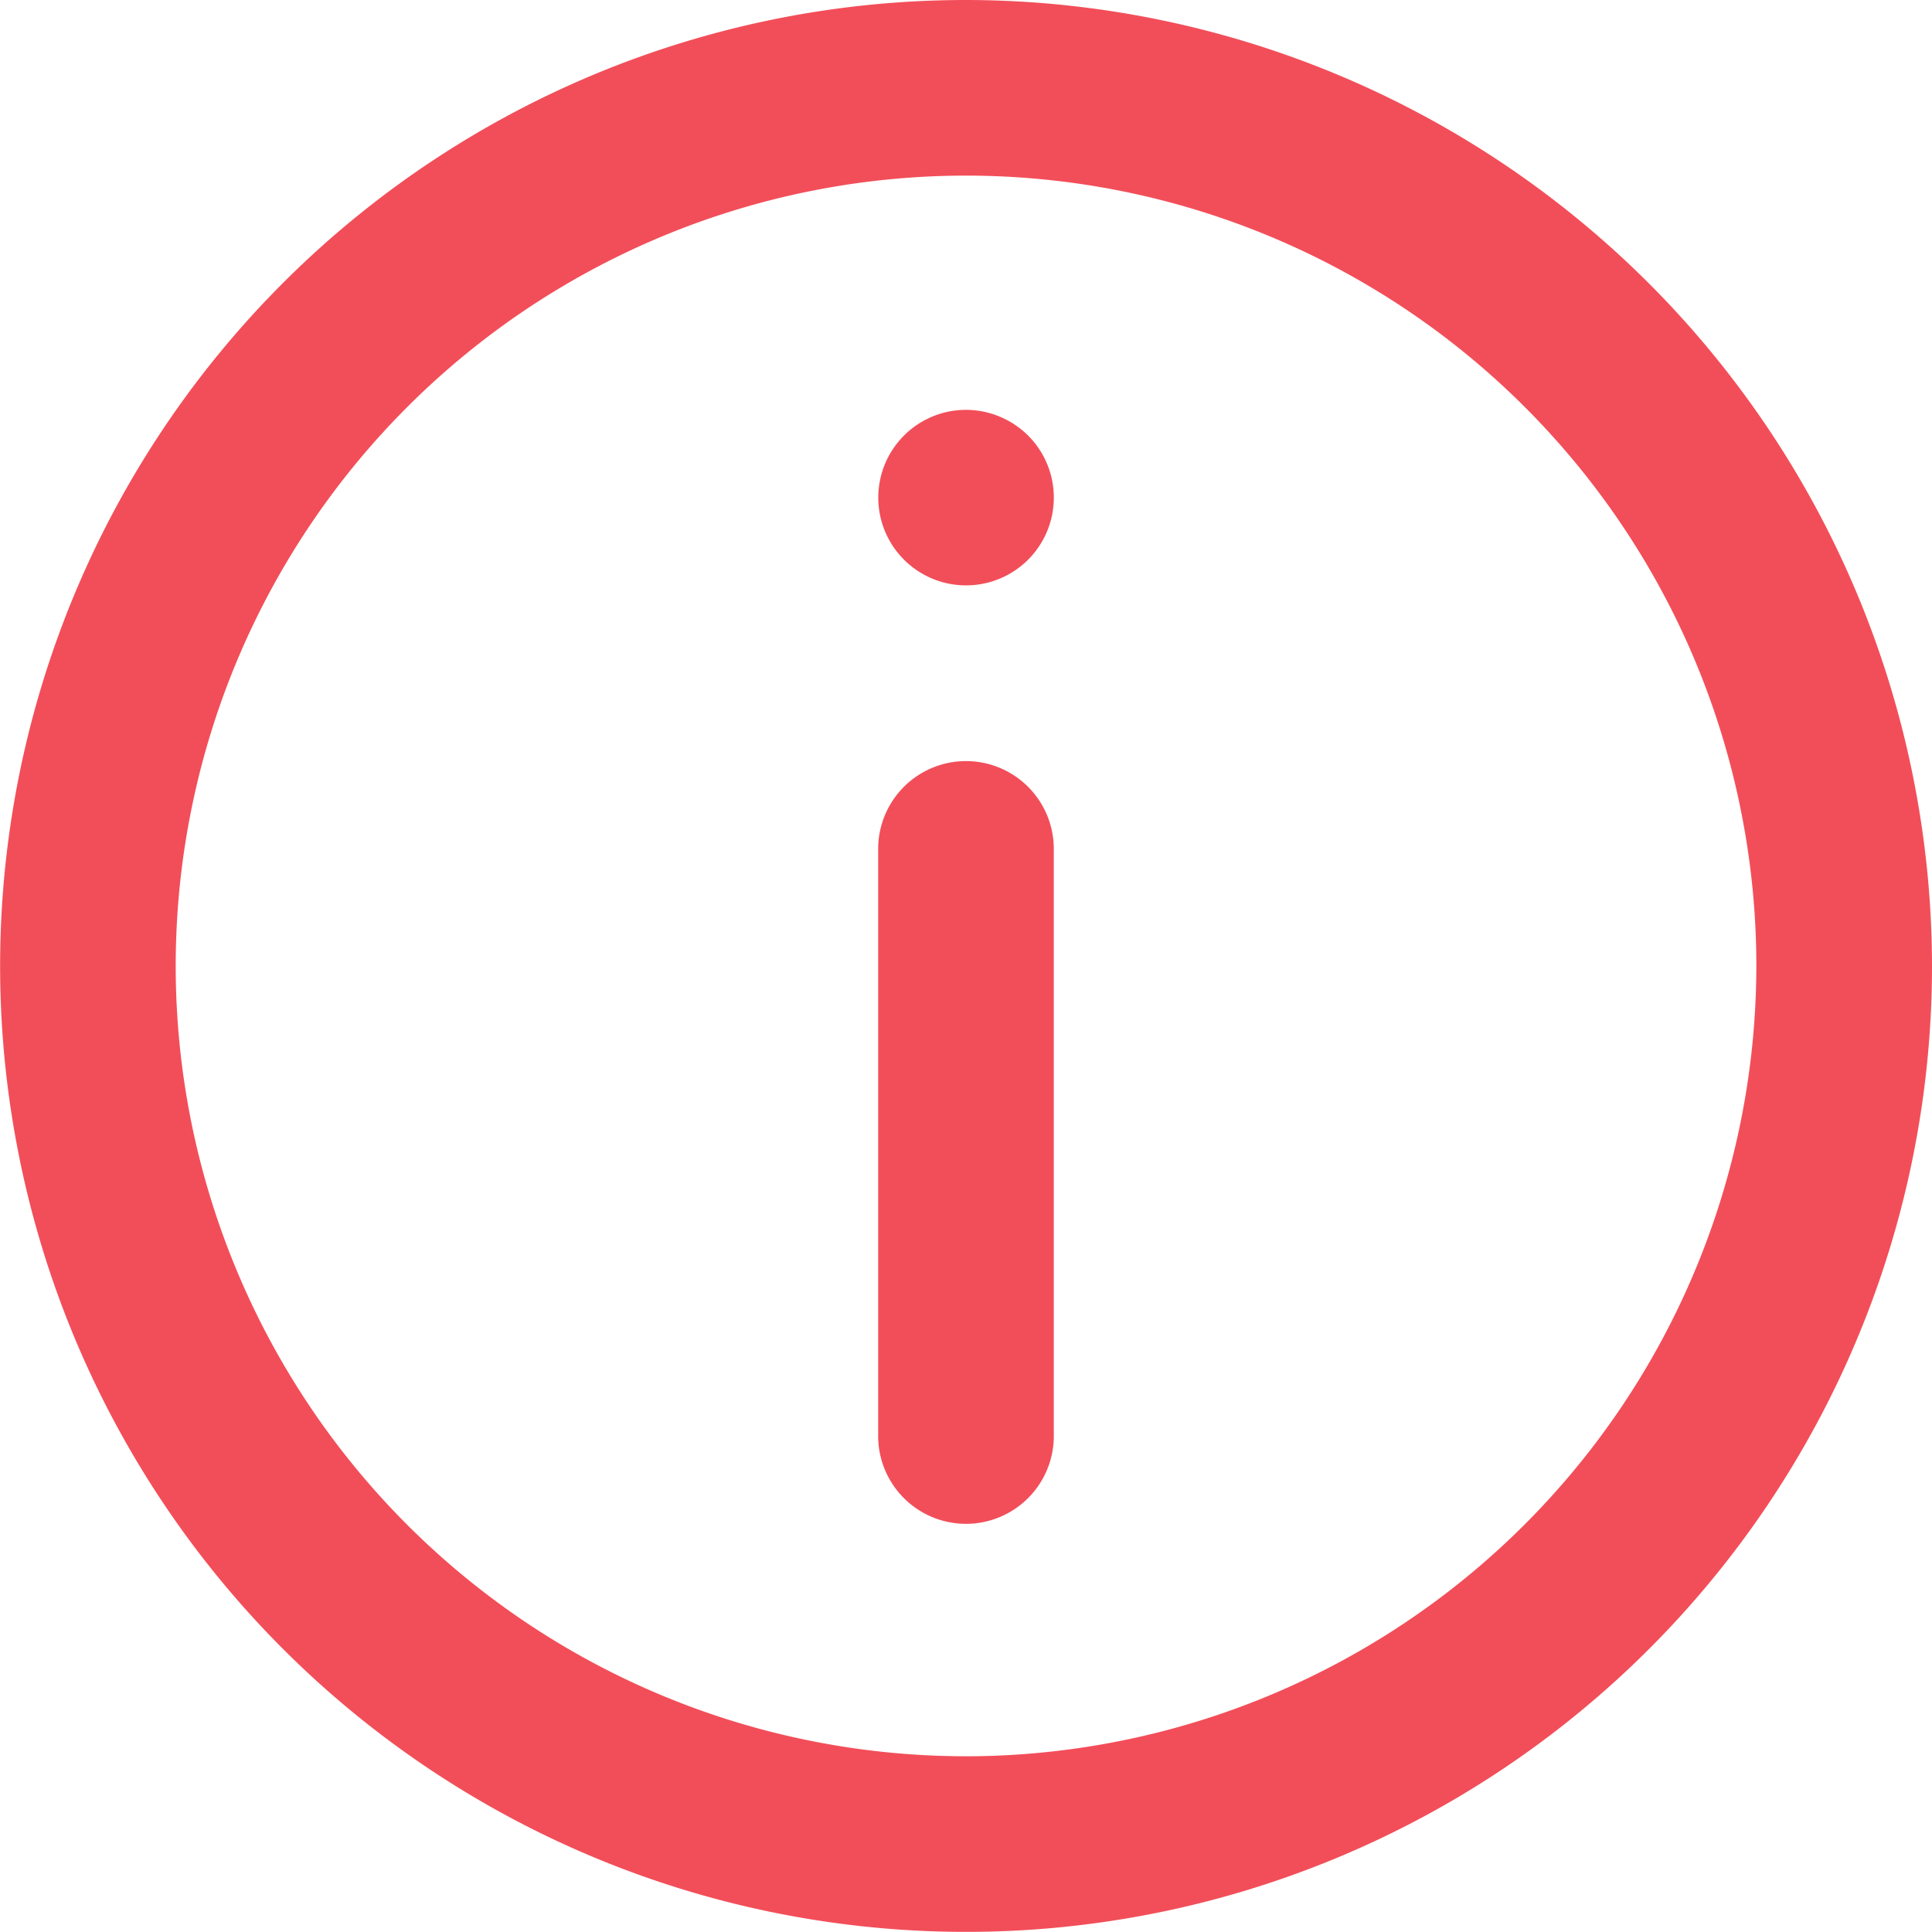 <svg xmlns="http://www.w3.org/2000/svg" width="65.114" height="65.11" viewBox="0 0 65.114 65.11">
  <g id="info" transform="translate(0 -0.008)">
    <g id="Groupe_65" data-name="Groupe 65" transform="translate(0 0.008)">
      <g id="Groupe_64" data-name="Groupe 64" transform="translate(0 0)">
        <path id="Tracé_6" data-name="Tracé 6" d="M32.557.008A32.555,32.555,0,1,0,65.114,32.563,32.593,32.593,0,0,0,32.557.008Zm0,59.191A26.636,26.636,0,1,1,59.194,32.563,26.667,26.667,0,0,1,32.557,59.2Z" transform="translate(0 -0.008)" fill="#f24e59"/>
        <path id="Tracé_7" data-name="Tracé 7" d="M152.96,130.008a2.96,2.96,0,0,0-2.96,2.96V152.7a2.96,2.96,0,1,0,5.919,0V132.968A2.96,2.96,0,0,0,152.96,130.008Z" transform="translate(-120.403 -104.357)" fill="#f24e59"/>
        <path id="Tracé_8" data-name="Tracé 8" d="M152.96,70.011a2.958,2.958,0,1,0,2.093.866A2.985,2.985,0,0,0,152.96,70.011Z" transform="translate(-120.403 -56.198)" fill="#f24e59"/>
      </g>
    </g>
  </g>
</svg>
